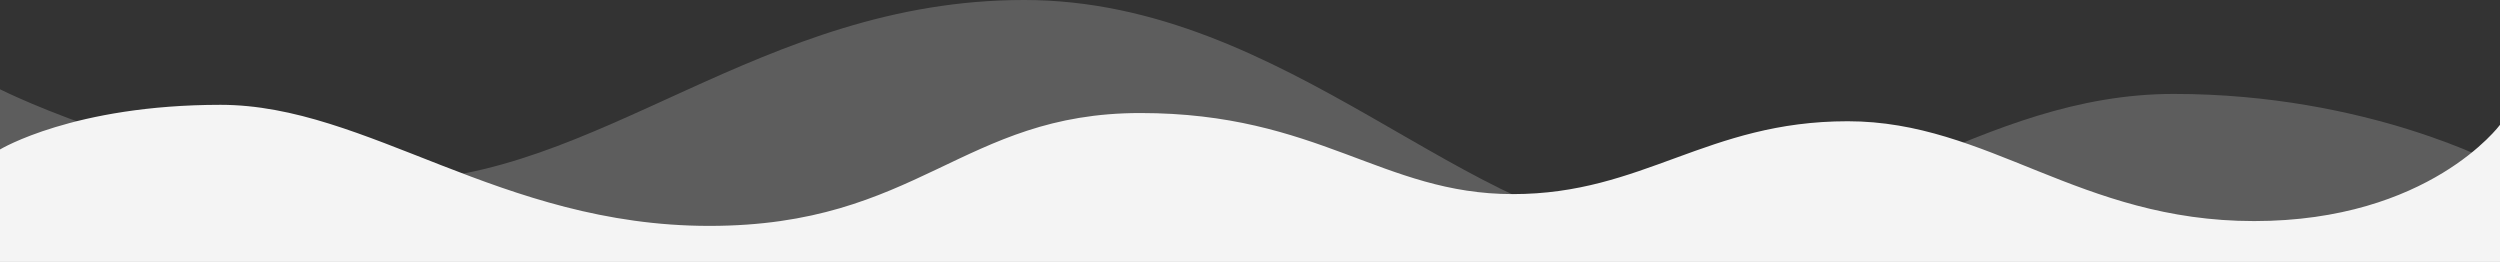 <?xml version="1.0" encoding="utf-8"?>
<!-- Generator: Adobe Illustrator 21.0.2, SVG Export Plug-In . SVG Version: 6.00 Build 0)  -->
<svg version="1.1" id="Layer_1" xmlns="http://www.w3.org/2000/svg" xmlns:xlink="http://www.w3.org/1999/xlink" x="0px" y="0px"
	 viewBox="0 0 1400 146.7" style="enable-background:new 0 0 1400 146.7;" xml:space="preserve">
<rect x="0" y="0" width="1400" height="146.7" fill="#333333" stroke="none"/>
<style type="text/css">
	.st0{opacity:0.21;fill:#FFFFFF;enable-background:new    ;}
	.st1{fill:#F4F4F4;}
</style>
<path class="st0" d="M1400,92.8v53.9H0V50c0,0,101.8,51.3,218.2,51.3S425.5,0,573.5,0s251.3,130.9,355.3,130.9
	s179.7-78.3,288.5-78.3C1326.1,52.6,1400,92.8,1400,92.8z"/>
<path class="st1" d="M0,83.7c0,0,41.3-25,123.5-25s156.6,67.8,273.7,67.8s141.6-63.2,241.4-63.2s135.5,45.4,208.6,45.4
	s108.6-40.8,187.5-40.8s129.6,55.9,227.6,55.9S1400,69.9,1400,69.9v76.8H0V83.7z"/>
</svg>
